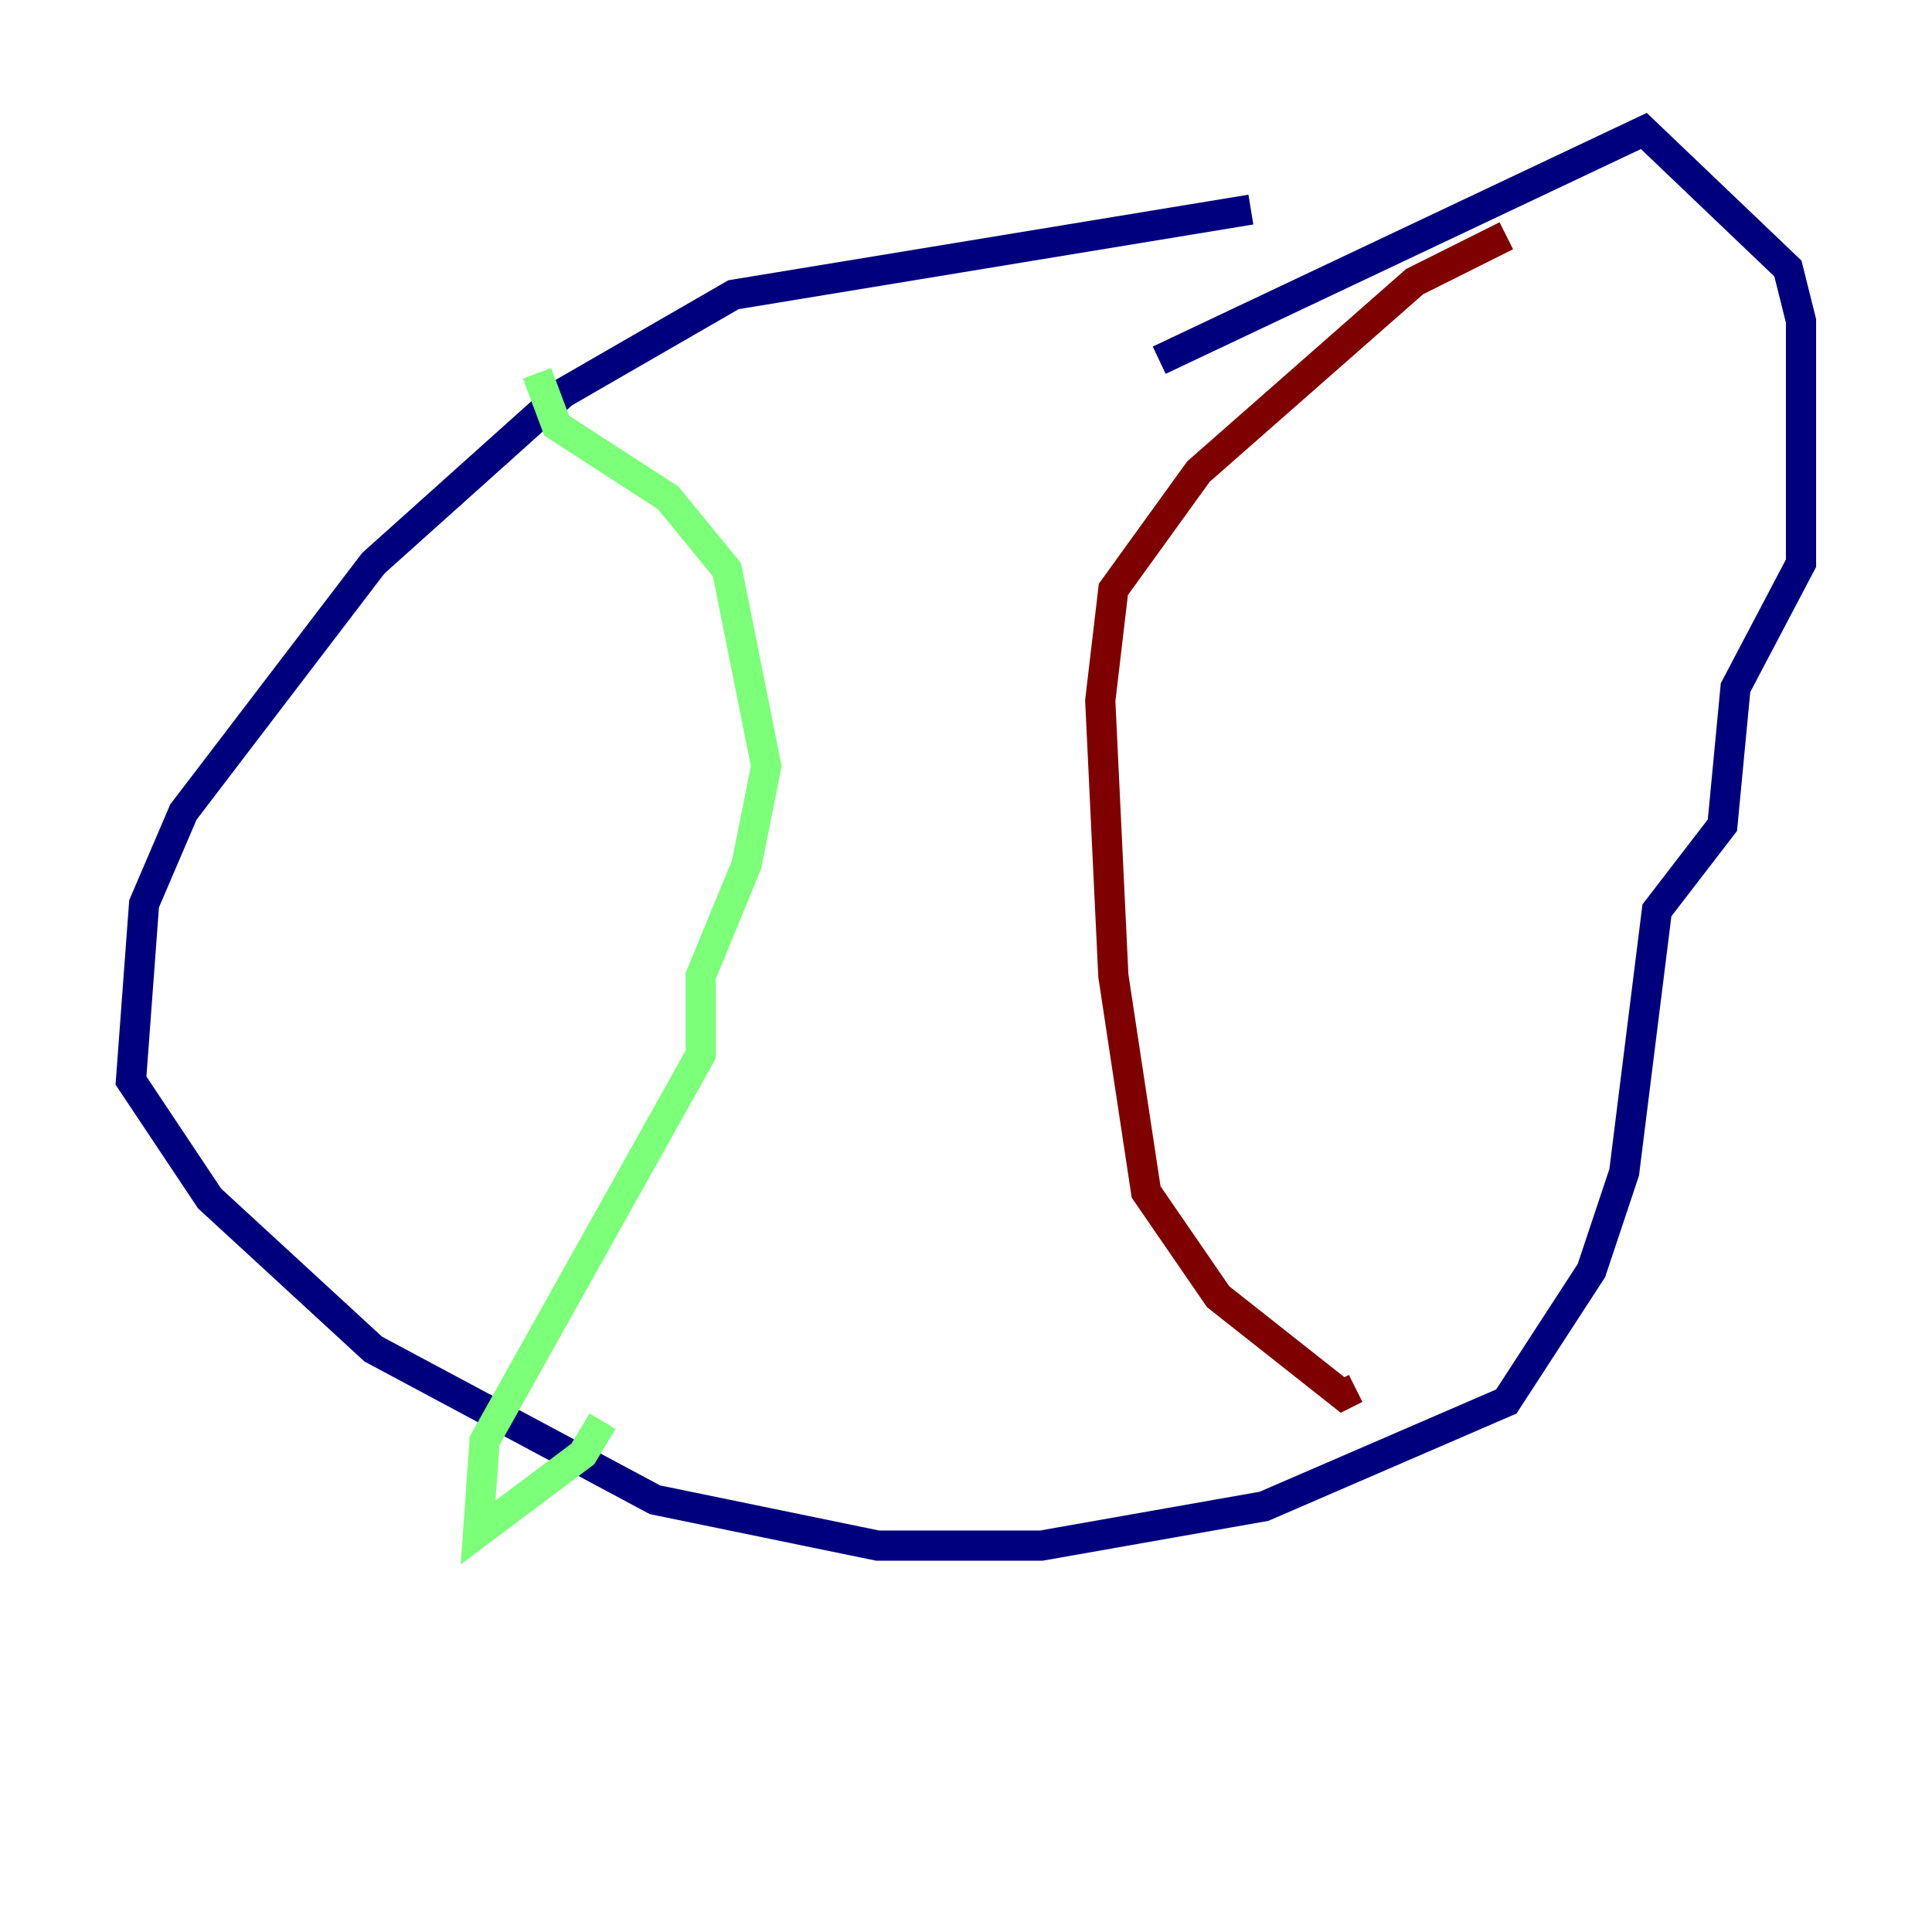<?xml version="1.0" encoding="utf-8" ?>
<svg baseProfile="tiny" height="128" version="1.2" viewBox="0,0,128,128" width="128" xmlns="http://www.w3.org/2000/svg" xmlns:ev="http://www.w3.org/2001/xml-events" xmlns:xlink="http://www.w3.org/1999/xlink"><defs /><polyline fill="none" points="82.875,13.885 48.597,19.525 37.315,26.034 24.732,37.315 12.149,53.803 9.546,59.878 8.678,71.593 13.885,79.403 24.732,89.383 43.39,99.363 58.142,102.4 68.99,102.4 83.742,99.797 99.797,92.854 105.437,84.176 107.607,77.668 109.776,60.312 114.115,54.671 114.983,45.559 119.322,37.315 119.322,21.261 118.454,17.79 108.909,8.678 76.8,23.864" stroke="#00007f" stroke-width="2" /><polyline fill="none" points="35.58,24.732 36.881,28.203 44.258,32.976 48.163,37.749 50.766,50.766 49.464,57.275 46.427,64.651 46.427,69.858 32.108,95.458 31.675,101.532 38.617,96.325 39.919,94.156" stroke="#7cff79" stroke-width="2" /><polyline fill="none" points="99.797,15.62 93.722,18.658 79.403,31.241 73.763,39.051 72.895,46.427 73.763,64.651 75.932,78.969 80.705,85.912 88.949,92.42 89.817,91.986" stroke="#7f0000" stroke-width="2" /></svg>